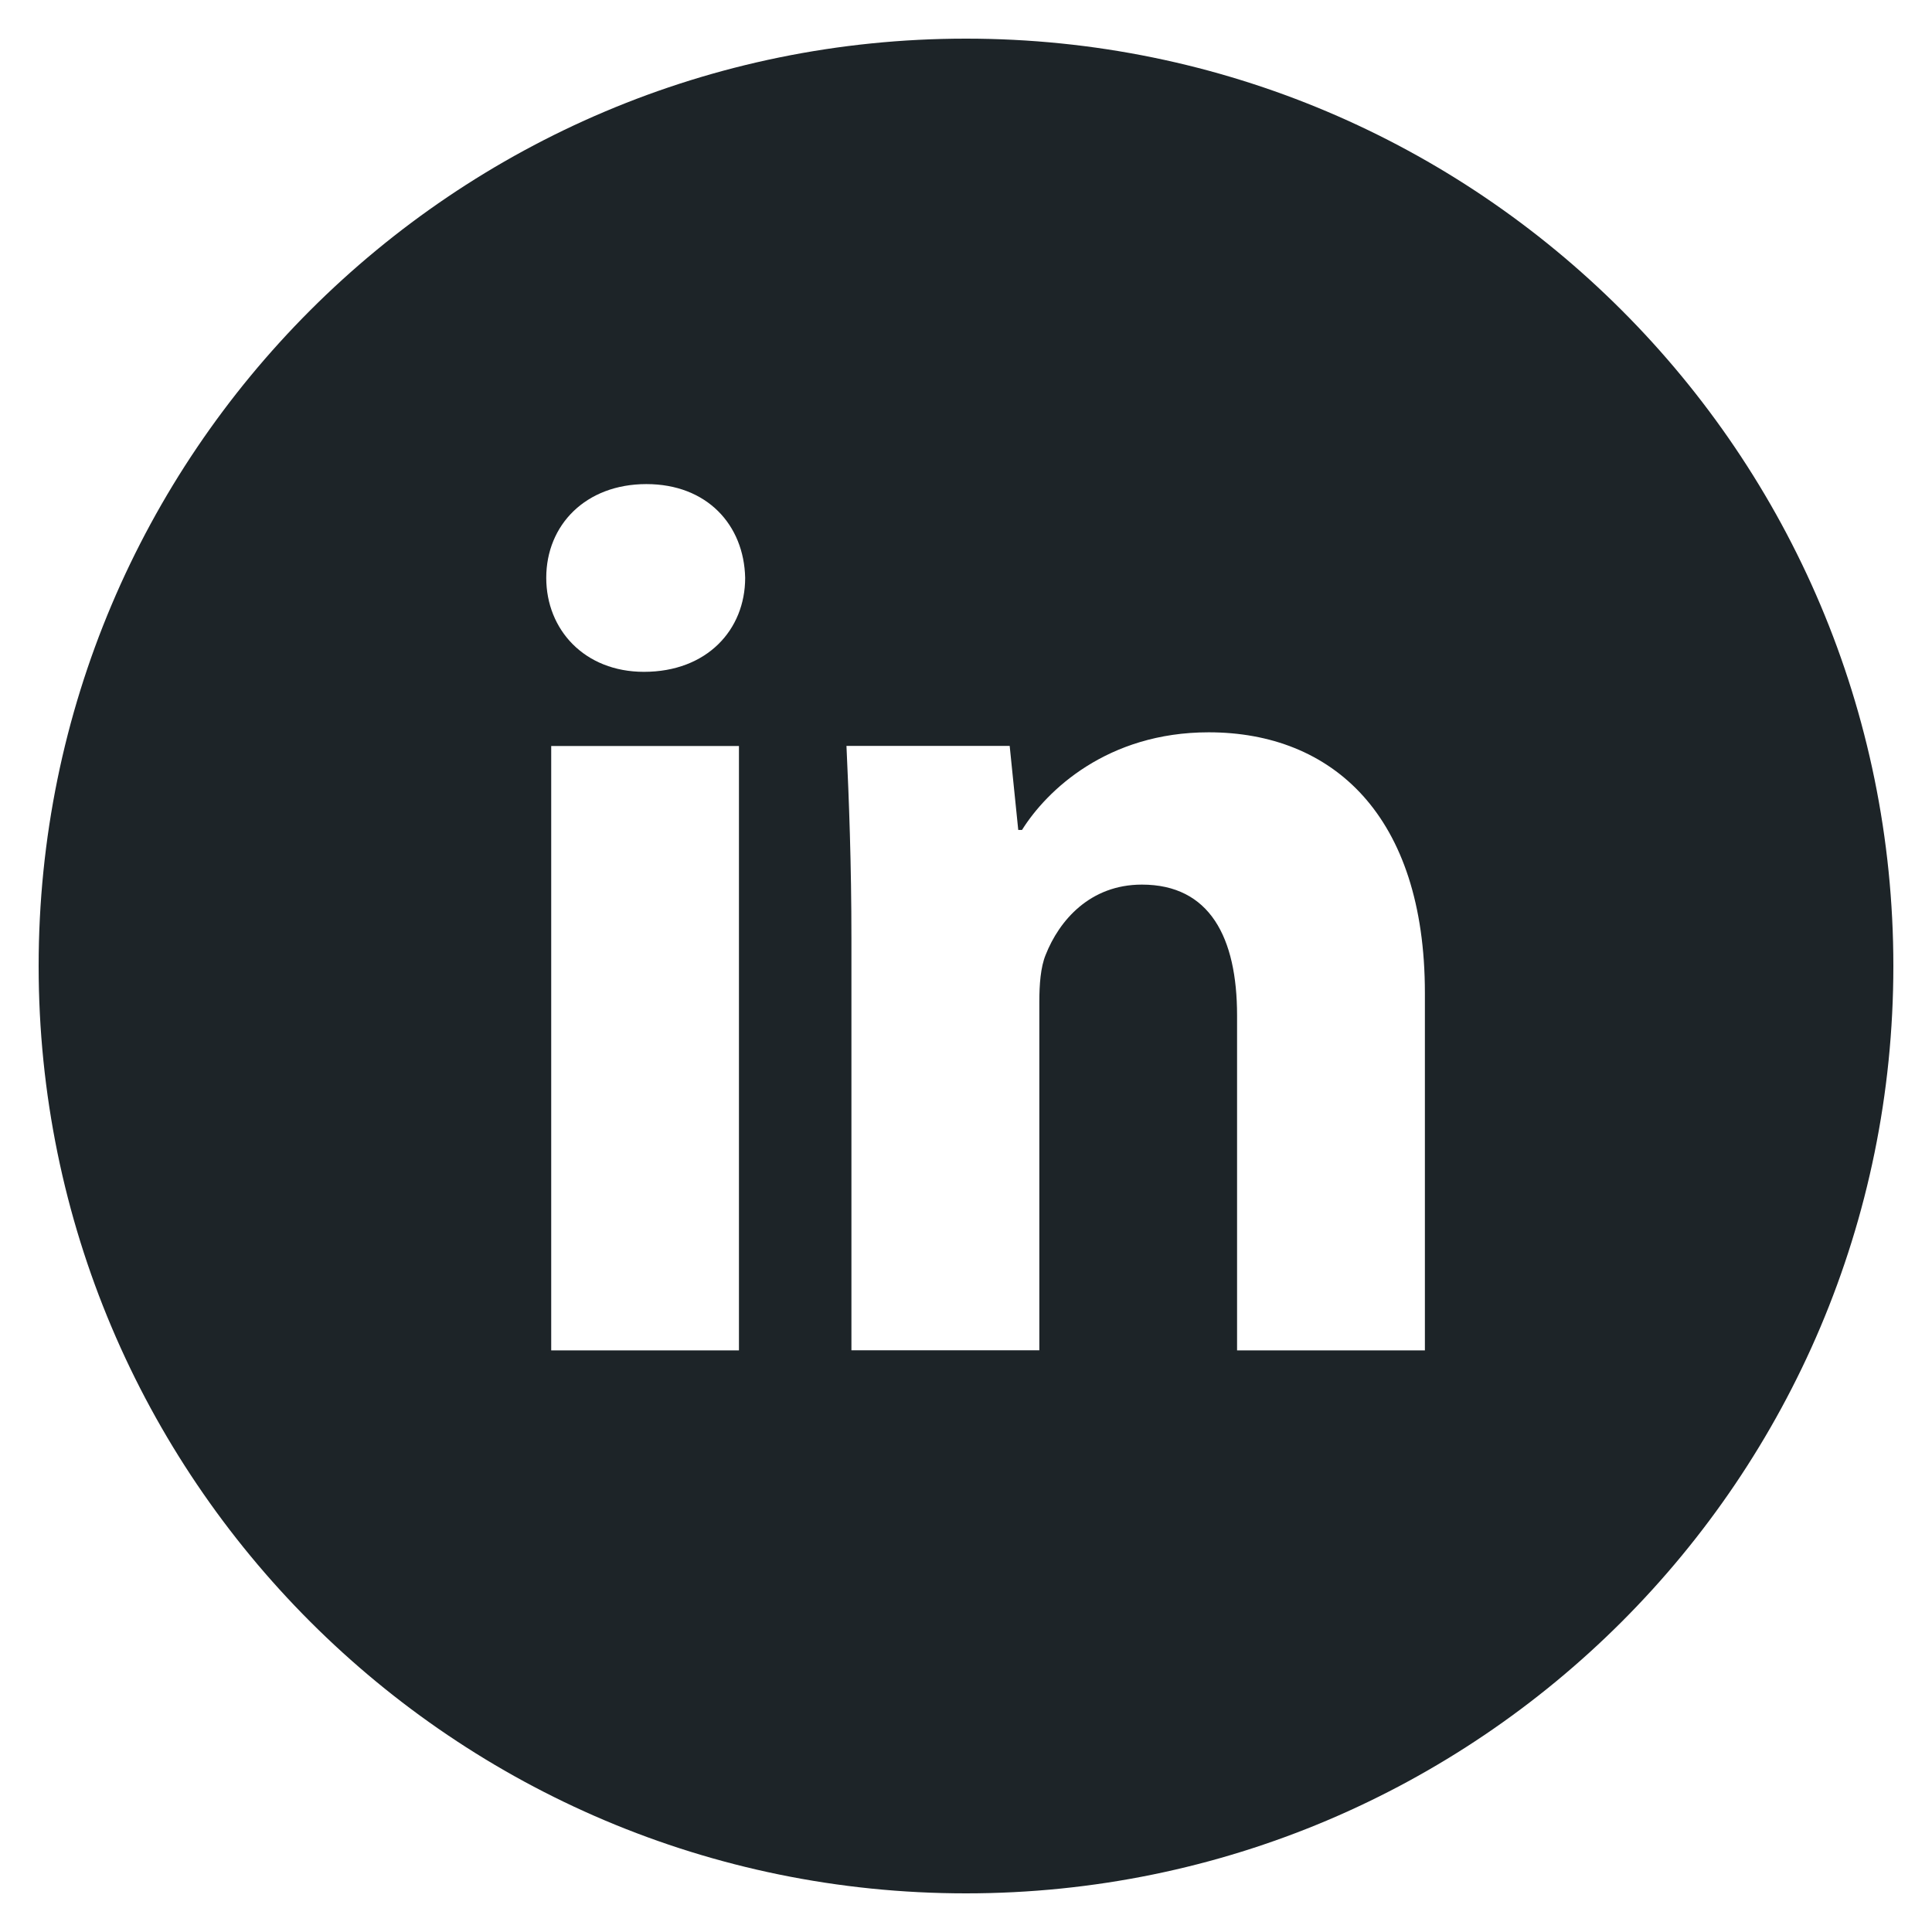 <?xml version="1.0" encoding="UTF-8"?>
<svg width="23px" height="23px" viewBox="0 0 23 23" version="1.1" xmlns="http://www.w3.org/2000/svg" xmlns:xlink="http://www.w3.org/1999/xlink">
    <!-- Generator: Sketch 47.1 (45422) - http://www.bohemiancoding.com/sketch -->
    <title>Shape</title>
    <desc>Created with Sketch.</desc>
    <defs></defs>
    <g id="Symbols" stroke="none" stroke-width="1" fill="none" fill-rule="evenodd">
        <g id="FOOTER" transform="translate(-1299, -57)" fill-rule="nonzero" fill="#1D2428">
            <g id="SOCIAL">
                <g transform="translate(1230, 57)">
                    <path d="M80.5,0.46 C74.403,0.46 69.46,5.403 69.46,11.5 C69.46,17.597 74.403,22.54 80.5,22.54 C86.597,22.54 91.54,17.597 91.54,11.5 C91.54,5.403 86.597,0.46 80.5,0.46 Z M77.797,16.076 L75.562,16.076 L75.562,8.881 L77.797,8.881 L77.797,16.076 Z M76.666,7.998 C75.96,7.998 75.503,7.498 75.503,6.879 C75.503,6.248 75.974,5.763 76.695,5.763 C77.416,5.763 77.857,6.248 77.871,6.879 C77.871,7.498 77.416,7.998 76.666,7.998 Z M85.963,16.076 L83.727,16.076 L83.727,12.089 C83.727,11.161 83.403,10.531 82.594,10.531 C81.977,10.531 81.61,10.957 81.448,11.368 C81.388,11.514 81.373,11.721 81.373,11.927 L81.373,16.075 L79.136,16.075 L79.136,11.176 C79.136,10.278 79.107,9.527 79.077,8.88 L81.02,8.88 L81.122,9.88 L81.167,9.88 C81.461,9.41 82.182,8.718 83.389,8.718 C84.86,8.718 85.963,9.704 85.963,11.822 L85.963,16.076 Z" id="Shape"></path>
                </g>
            </g>
        </g>
    </g>
</svg>